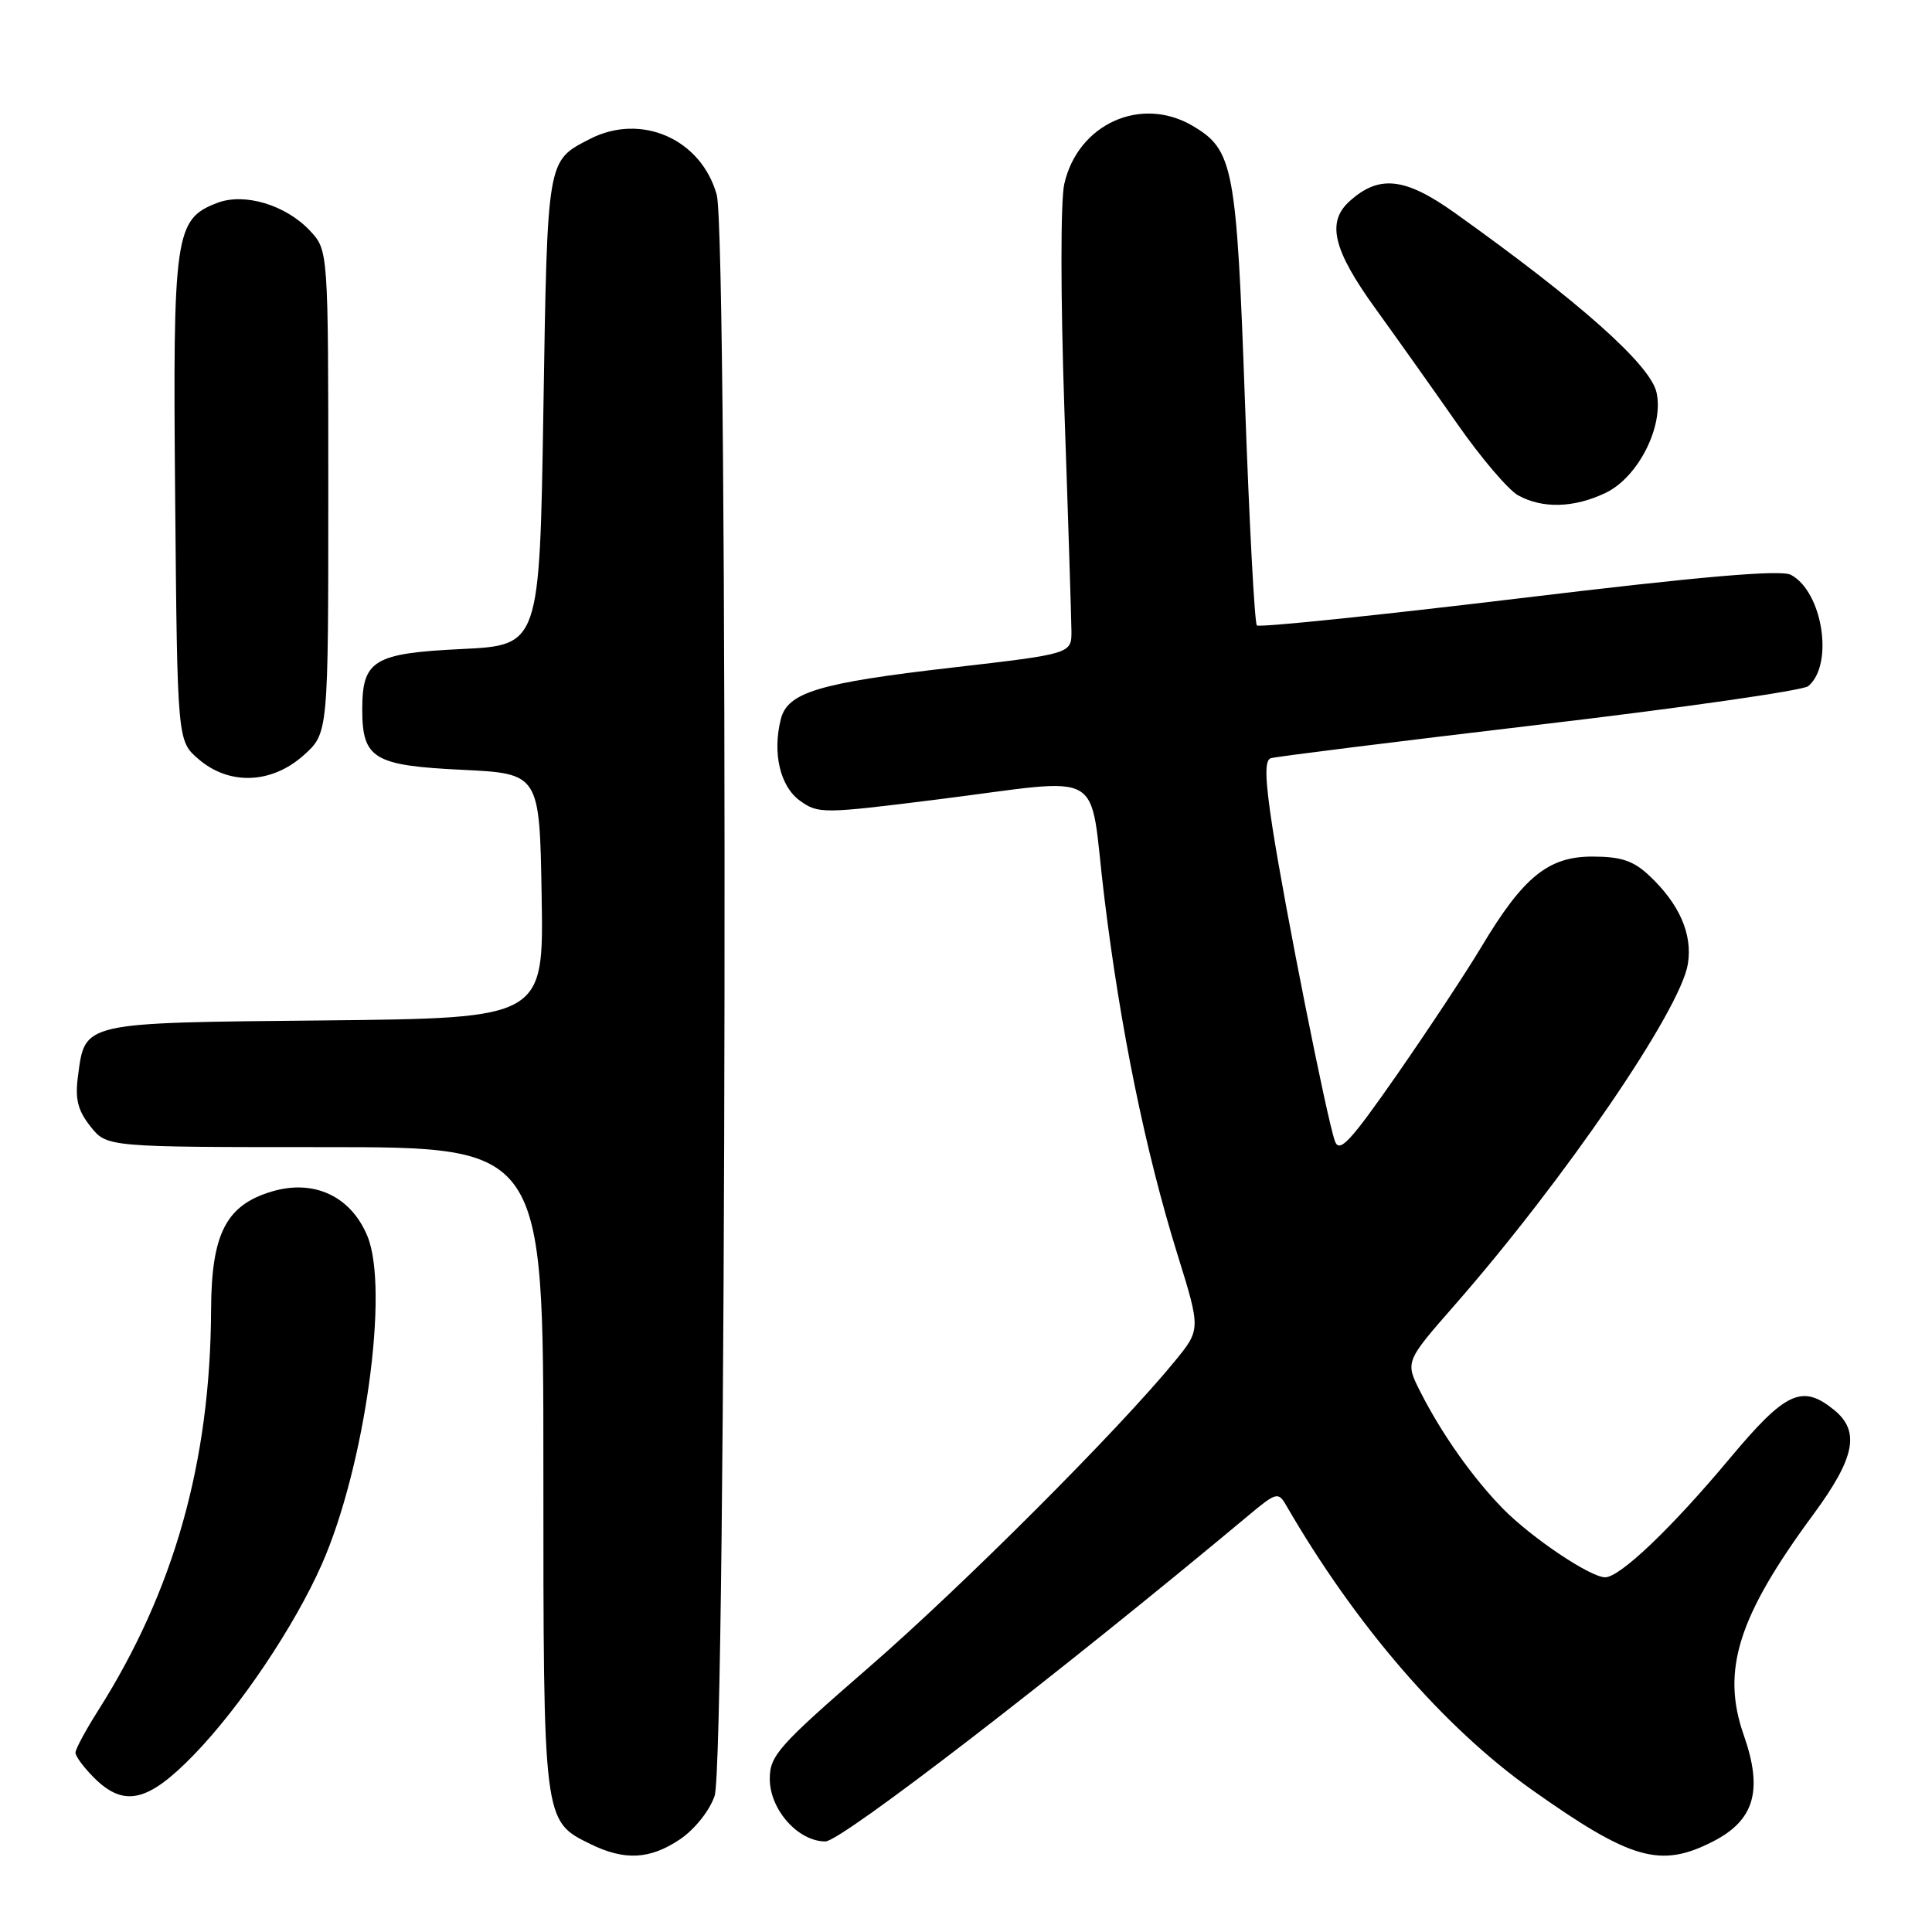 <?xml version="1.0" encoding="UTF-8" standalone="no"?>
<!DOCTYPE svg PUBLIC "-//W3C//DTD SVG 1.1//EN" "http://www.w3.org/Graphics/SVG/1.1/DTD/svg11.dtd" >
<svg xmlns="http://www.w3.org/2000/svg" xmlns:xlink="http://www.w3.org/1999/xlink" version="1.1" viewBox="0 0 256 256">
 <g >
 <path fill="currentColor"
d=" M 90.10 243.72 C 92.04 242.41 94.01 239.95 94.69 237.97 C 96.26 233.41 96.52 31.42 94.97 25.81 C 92.91 18.41 84.94 14.91 78.13 18.43 C 72.45 21.37 72.54 20.85 72.00 54.40 C 71.50 85.50 71.50 85.50 61.17 86.00 C 49.50 86.56 48.00 87.48 48.00 94.00 C 48.00 100.52 49.50 101.44 61.17 102.00 C 71.50 102.50 71.50 102.50 71.77 118.71 C 72.05 134.91 72.05 134.91 43.06 135.21 C 10.66 135.53 11.29 135.39 10.33 142.61 C 9.93 145.62 10.30 147.13 11.98 149.25 C 14.15 152.00 14.15 152.00 43.07 152.00 C 72.00 152.00 72.00 152.00 72.00 194.55 C 72.00 241.49 71.97 241.26 78.20 244.33 C 82.75 246.57 86.11 246.40 90.10 243.72 Z  M 226.95 244.02 C 232.48 241.21 233.63 237.24 231.06 229.92 C 228.05 221.35 230.29 214.22 240.25 200.71 C 245.82 193.15 246.51 189.65 243.01 186.81 C 238.78 183.38 236.60 184.40 229.20 193.25 C 221.49 202.48 214.65 209.00 212.69 209.00 C 210.73 209.00 202.94 203.77 199.15 199.91 C 195.17 195.85 191.04 190.01 188.23 184.47 C 186.18 180.44 186.18 180.44 192.72 172.97 C 207.27 156.36 222.66 133.86 223.65 127.74 C 224.30 123.79 222.52 119.75 218.51 116.00 C 216.42 114.04 214.78 113.50 210.99 113.50 C 205.14 113.50 201.82 116.21 196.27 125.50 C 194.30 128.80 189.29 136.38 185.15 142.34 C 178.91 151.30 177.48 152.84 176.89 151.22 C 175.86 148.45 170.24 120.20 168.61 109.67 C 167.62 103.22 167.55 100.74 168.38 100.47 C 168.99 100.26 184.99 98.27 203.91 96.03 C 222.84 93.80 238.90 91.50 239.60 90.92 C 243.02 88.08 241.52 78.42 237.31 76.17 C 235.99 75.46 225.44 76.37 201.26 79.29 C 182.46 81.55 166.83 83.17 166.54 82.87 C 166.24 82.57 165.54 69.32 164.97 53.42 C 163.85 22.04 163.45 19.88 158.04 16.68 C 151.19 12.64 142.81 16.43 141.02 24.39 C 140.52 26.61 140.53 39.46 141.04 54.39 C 141.54 68.75 141.95 81.88 141.97 83.57 C 142.00 86.63 142.00 86.63 126.25 88.45 C 108.49 90.49 104.35 91.74 103.46 95.30 C 102.33 99.79 103.37 104.21 106.00 106.10 C 108.41 107.84 109.06 107.83 124.00 105.96 C 147.06 103.08 144.20 101.44 146.31 118.75 C 148.43 136.23 151.77 152.55 156.02 166.22 C 159.11 176.16 159.11 176.16 155.64 180.40 C 148.17 189.52 127.62 210.08 115.13 220.93 C 103.13 231.35 102.00 232.63 102.00 235.71 C 102.00 239.79 105.75 244.00 109.37 244.00 C 111.47 244.00 140.24 221.83 165.41 200.82 C 169.10 197.73 169.38 197.66 170.41 199.44 C 179.61 215.35 191.31 228.89 203.00 237.17 C 216.11 246.45 220.01 247.57 226.95 244.02 Z  M 25.71 232.50 C 31.82 226.20 39.01 215.49 42.62 207.33 C 48.35 194.38 51.62 170.81 48.67 163.76 C 46.47 158.48 41.57 156.21 35.99 157.89 C 29.96 159.69 28.02 163.48 27.97 173.50 C 27.89 193.69 23.07 210.78 13.00 226.66 C 11.35 229.26 10.00 231.77 10.00 232.24 C 10.00 232.71 11.10 234.20 12.45 235.55 C 16.44 239.53 19.61 238.80 25.71 232.50 Z  M 40.23 100.08 C 43.50 97.16 43.50 97.16 43.50 65.16 C 43.50 33.16 43.50 33.16 41.06 30.56 C 37.86 27.15 32.38 25.51 28.80 26.88 C 23.16 29.04 22.89 30.91 23.21 66.11 C 23.50 98.18 23.50 98.18 26.31 100.59 C 30.37 104.09 35.98 103.88 40.23 100.08 Z  M 212.73 65.32 C 217.05 63.27 220.49 56.50 219.50 52.01 C 218.70 48.35 209.34 40.02 192.70 28.16 C 186.17 23.51 182.72 23.13 178.82 26.67 C 175.75 29.44 176.64 33.11 182.25 40.88 C 185.14 44.88 190.04 51.79 193.15 56.24 C 196.26 60.69 199.86 64.91 201.15 65.63 C 204.39 67.42 208.54 67.31 212.73 65.32 Z "/>
</g>
</svg>